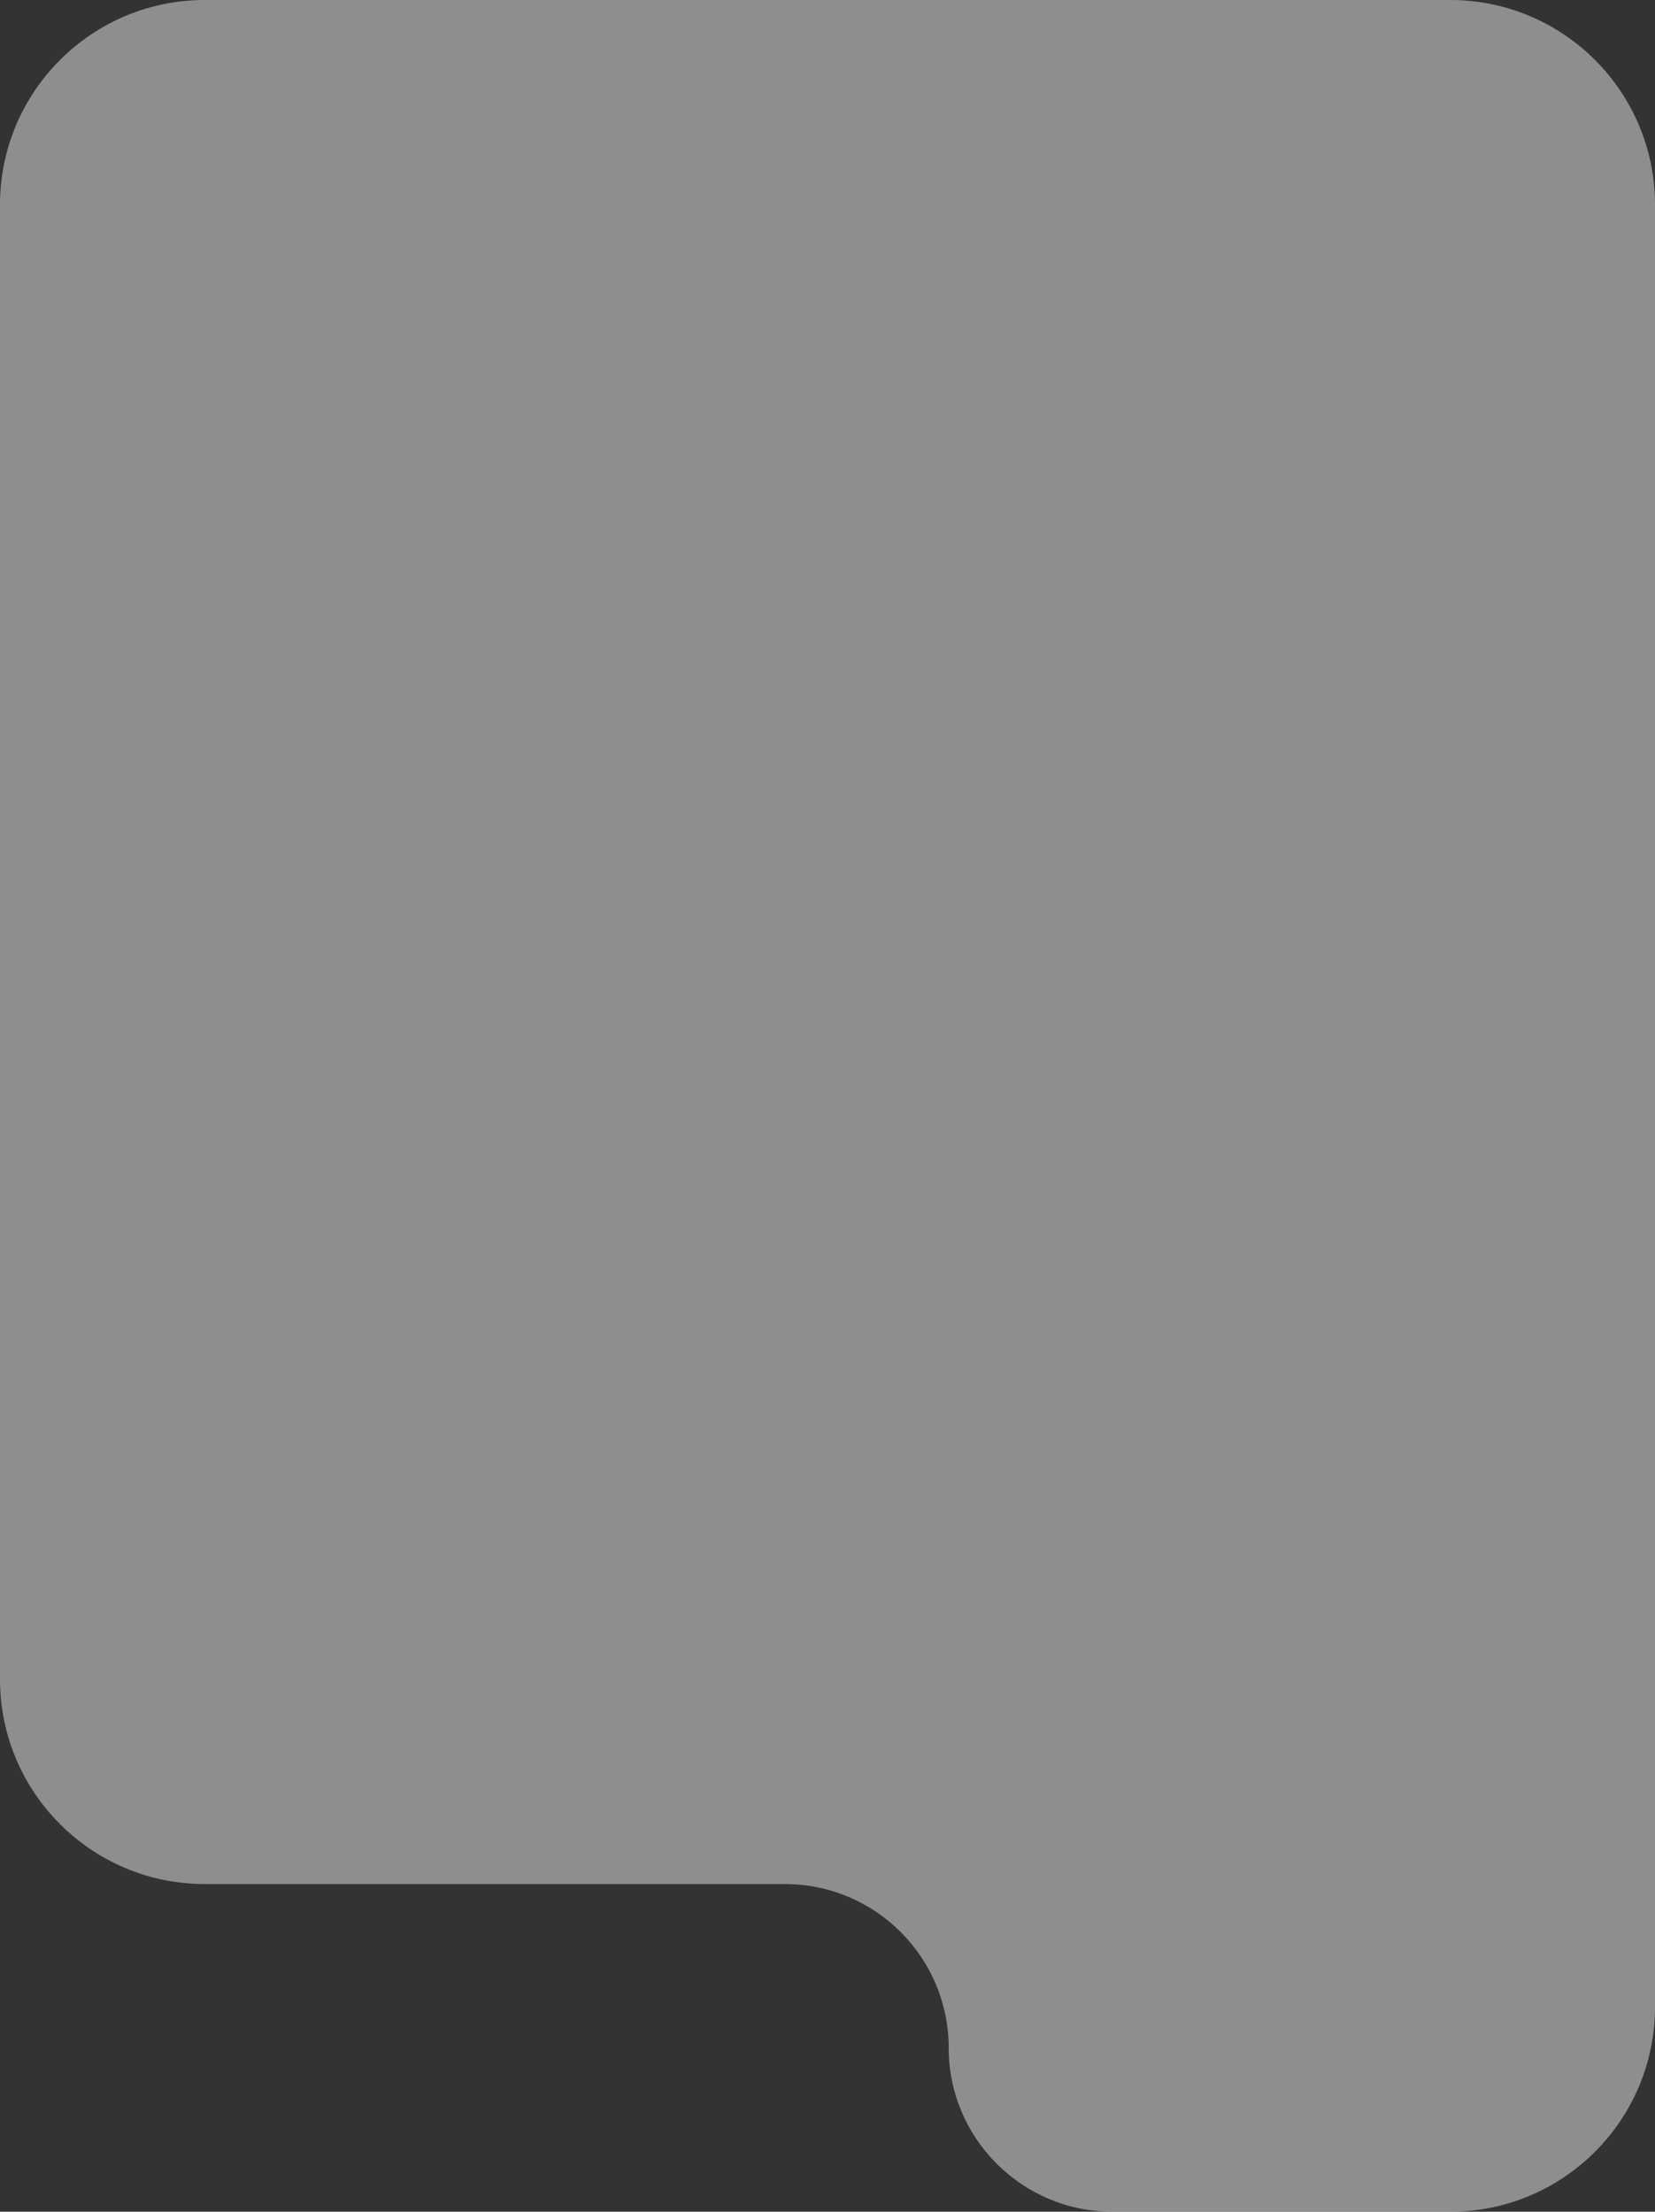 <svg width="404" height="540" viewBox="0 0 404 540" fill="none" xmlns="http://www.w3.org/2000/svg">
<rect x="0" y="0" width="404" height="540" fill="#333333" stroke="none"/>
<path d="M0 50C0 22.386 22.386 0 50 0H354C381.614 0 404 22.386 404 50V490C404 517.614 381.614 540 354 540H271.584C249.492 540 231.584 522.091 231.584 500V500C231.584 477.909 213.675 460 191.584 460H50C22.386 460 0 437.614 0 410L0 50Z" fill="#E9EBEF" fill-opacity="0.5"/>
</svg>
